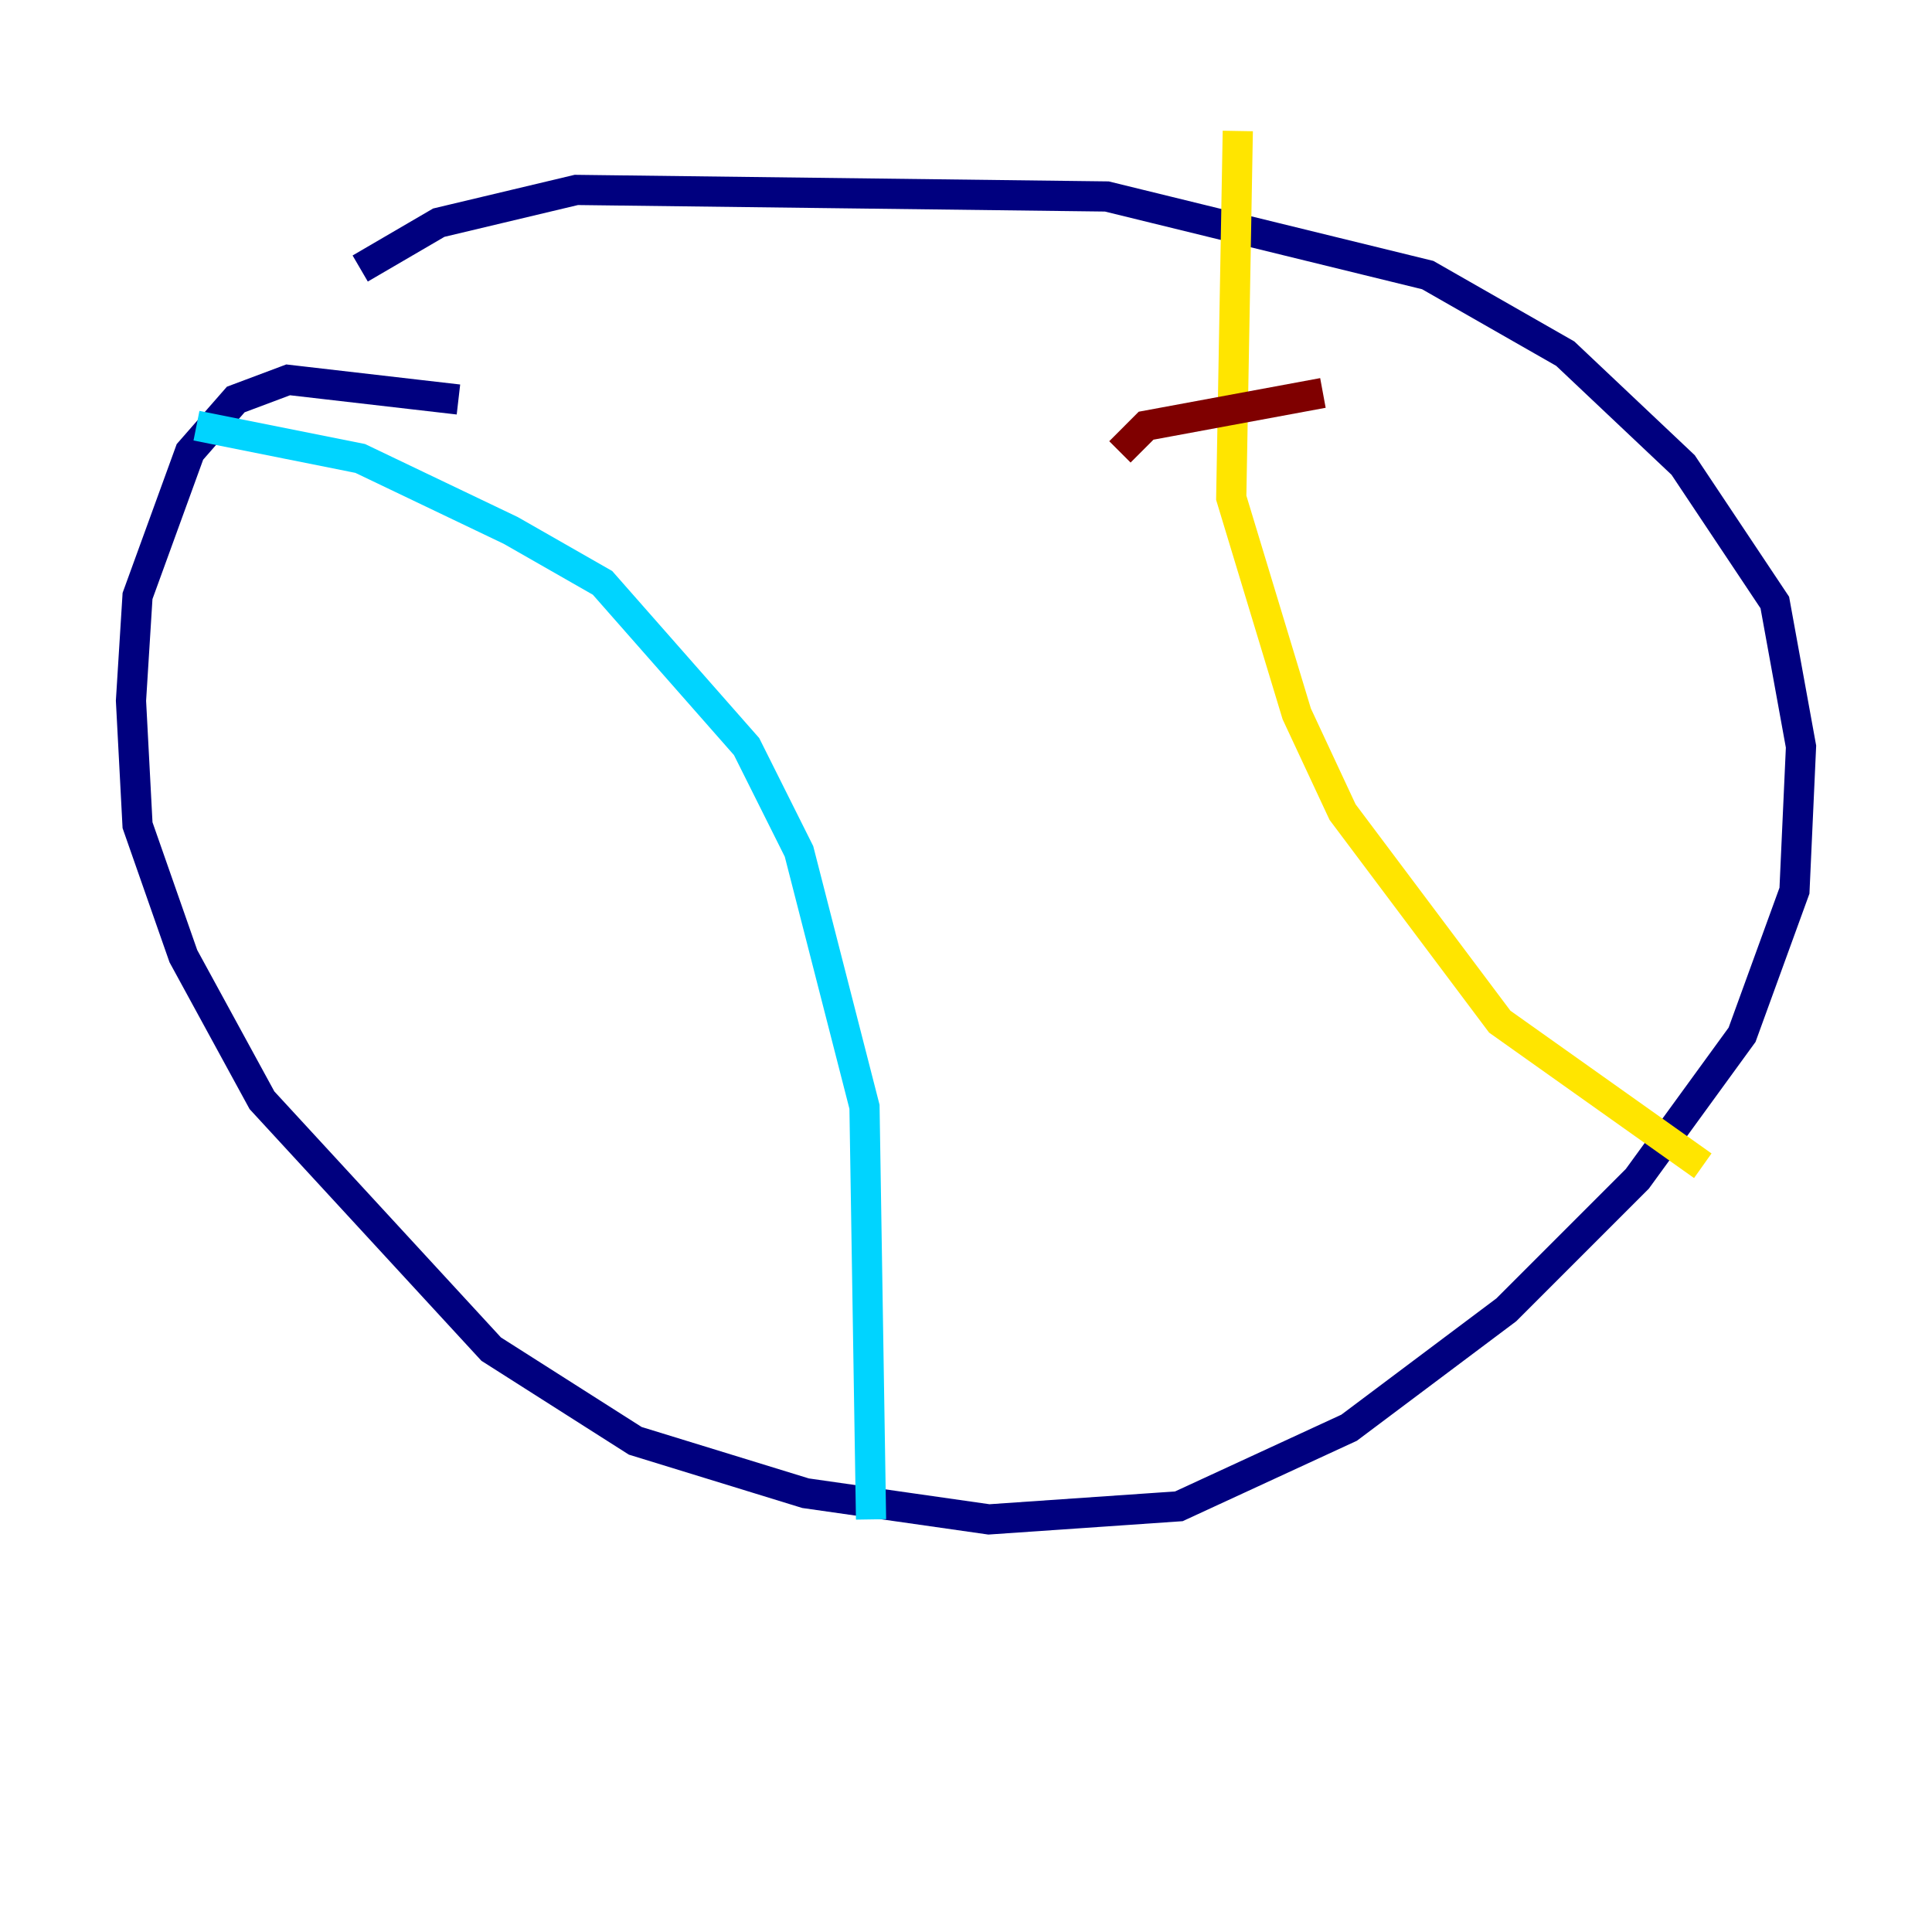 <?xml version="1.0" encoding="utf-8" ?>
<svg baseProfile="tiny" height="128" version="1.2" viewBox="0,0,128,128" width="128" xmlns="http://www.w3.org/2000/svg" xmlns:ev="http://www.w3.org/2001/xml-events" xmlns:xlink="http://www.w3.org/1999/xlink"><defs /><polyline fill="none" points="30.373,26.468 19.091,25.166 15.62,26.468 12.583,29.939 9.112,39.485 8.678,46.427 9.112,54.671 12.149,63.349 17.356,72.895 32.542,89.383 42.088,95.458 53.37,98.929 65.519,100.664 78.102,99.797 89.383,94.59 99.797,86.78 108.475,78.102 115.417,68.556 118.888,59.01 119.322,49.464 117.586,39.919 111.512,30.807 103.702,23.43 94.59,18.224 73.329,13.017 38.183,12.583 29.071,14.752 23.864,17.79" stroke="#00007f" stroke-width="2" /><polyline fill="none" points="13.017,28.203 23.864,30.373 33.844,35.146 39.919,38.617 49.464,49.464 52.936,56.407 57.275,73.329 57.709,100.664" stroke="#00d4ff" stroke-width="2" /><polyline fill="none" points="82.007,8.678 81.573,32.976 85.912,47.295 88.949,53.803 99.363,67.688 112.814,77.234" stroke="#ffe500" stroke-width="2" /><polyline fill="none" points="74.197,29.939 75.932,28.203 87.647,26.034" stroke="#7f0000" stroke-width="2" /></svg>